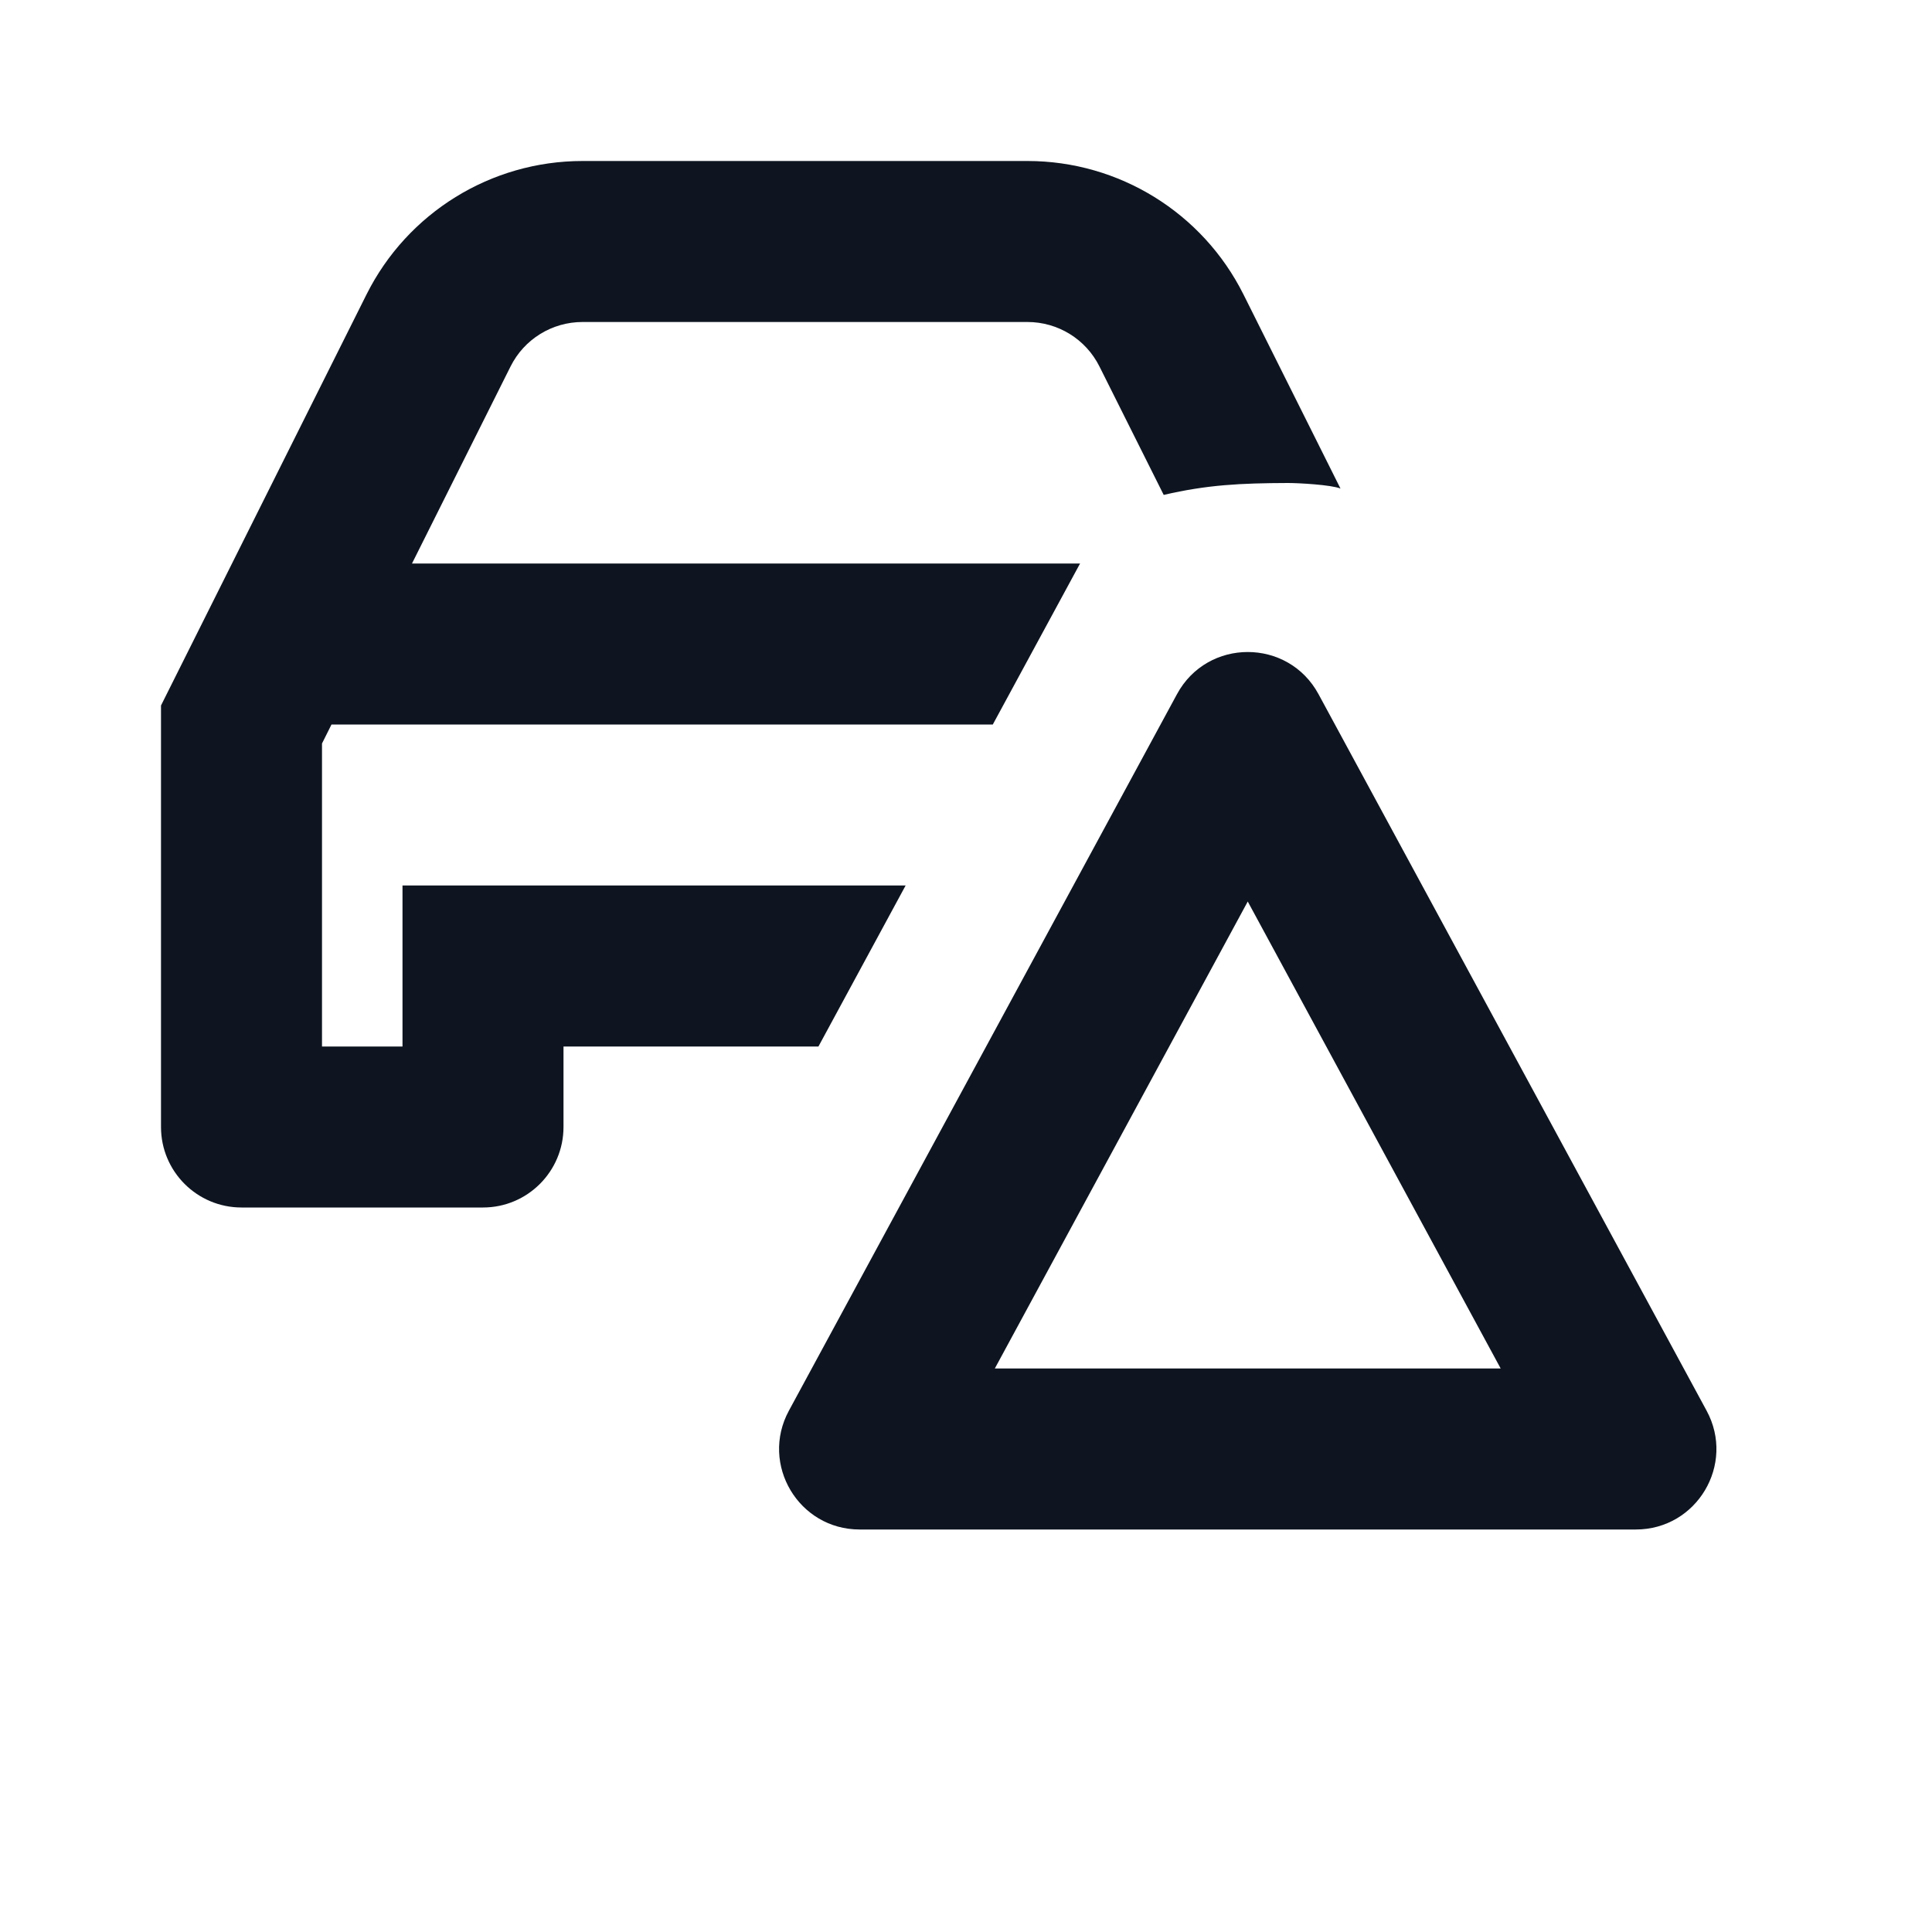 <svg width="24" height="24" viewBox="0 0 24 24" fill="none" xmlns="http://www.w3.org/2000/svg">
<path d="M7.236 4C6.857 4 6.511 4.214 6.342 4.553L5.118 7H13.417L12.333 9H4.118L4 9.236V13H5V11H11.25L10.167 13H7V14C7 14.552 6.552 15 6 15H3C2.448 15 2 14.552 2 14V8.764L4.553 3.658C5.061 2.642 6.1 2 7.236 2H12.764C13.9 2 14.939 2.642 15.447 3.658L16.652 6.069C16.537 6.022 16.13 6 16 6C15.405 6.002 14.994 6.023 14.456 6.148L13.658 4.553C13.489 4.214 13.143 4 12.764 4H7.236Z" fill="#0E1520"/>
<path d="M14.621 8.623C14.999 7.925 16.001 7.925 16.379 8.623L21.2 17.524C21.561 18.19 21.079 19 20.321 19H10.679C9.921 19 9.439 18.19 9.8 17.524L14.621 8.623ZM12.358 17H18.642L15.5 11.199L12.358 17Z" fill="#0E1520"/>
</svg>
